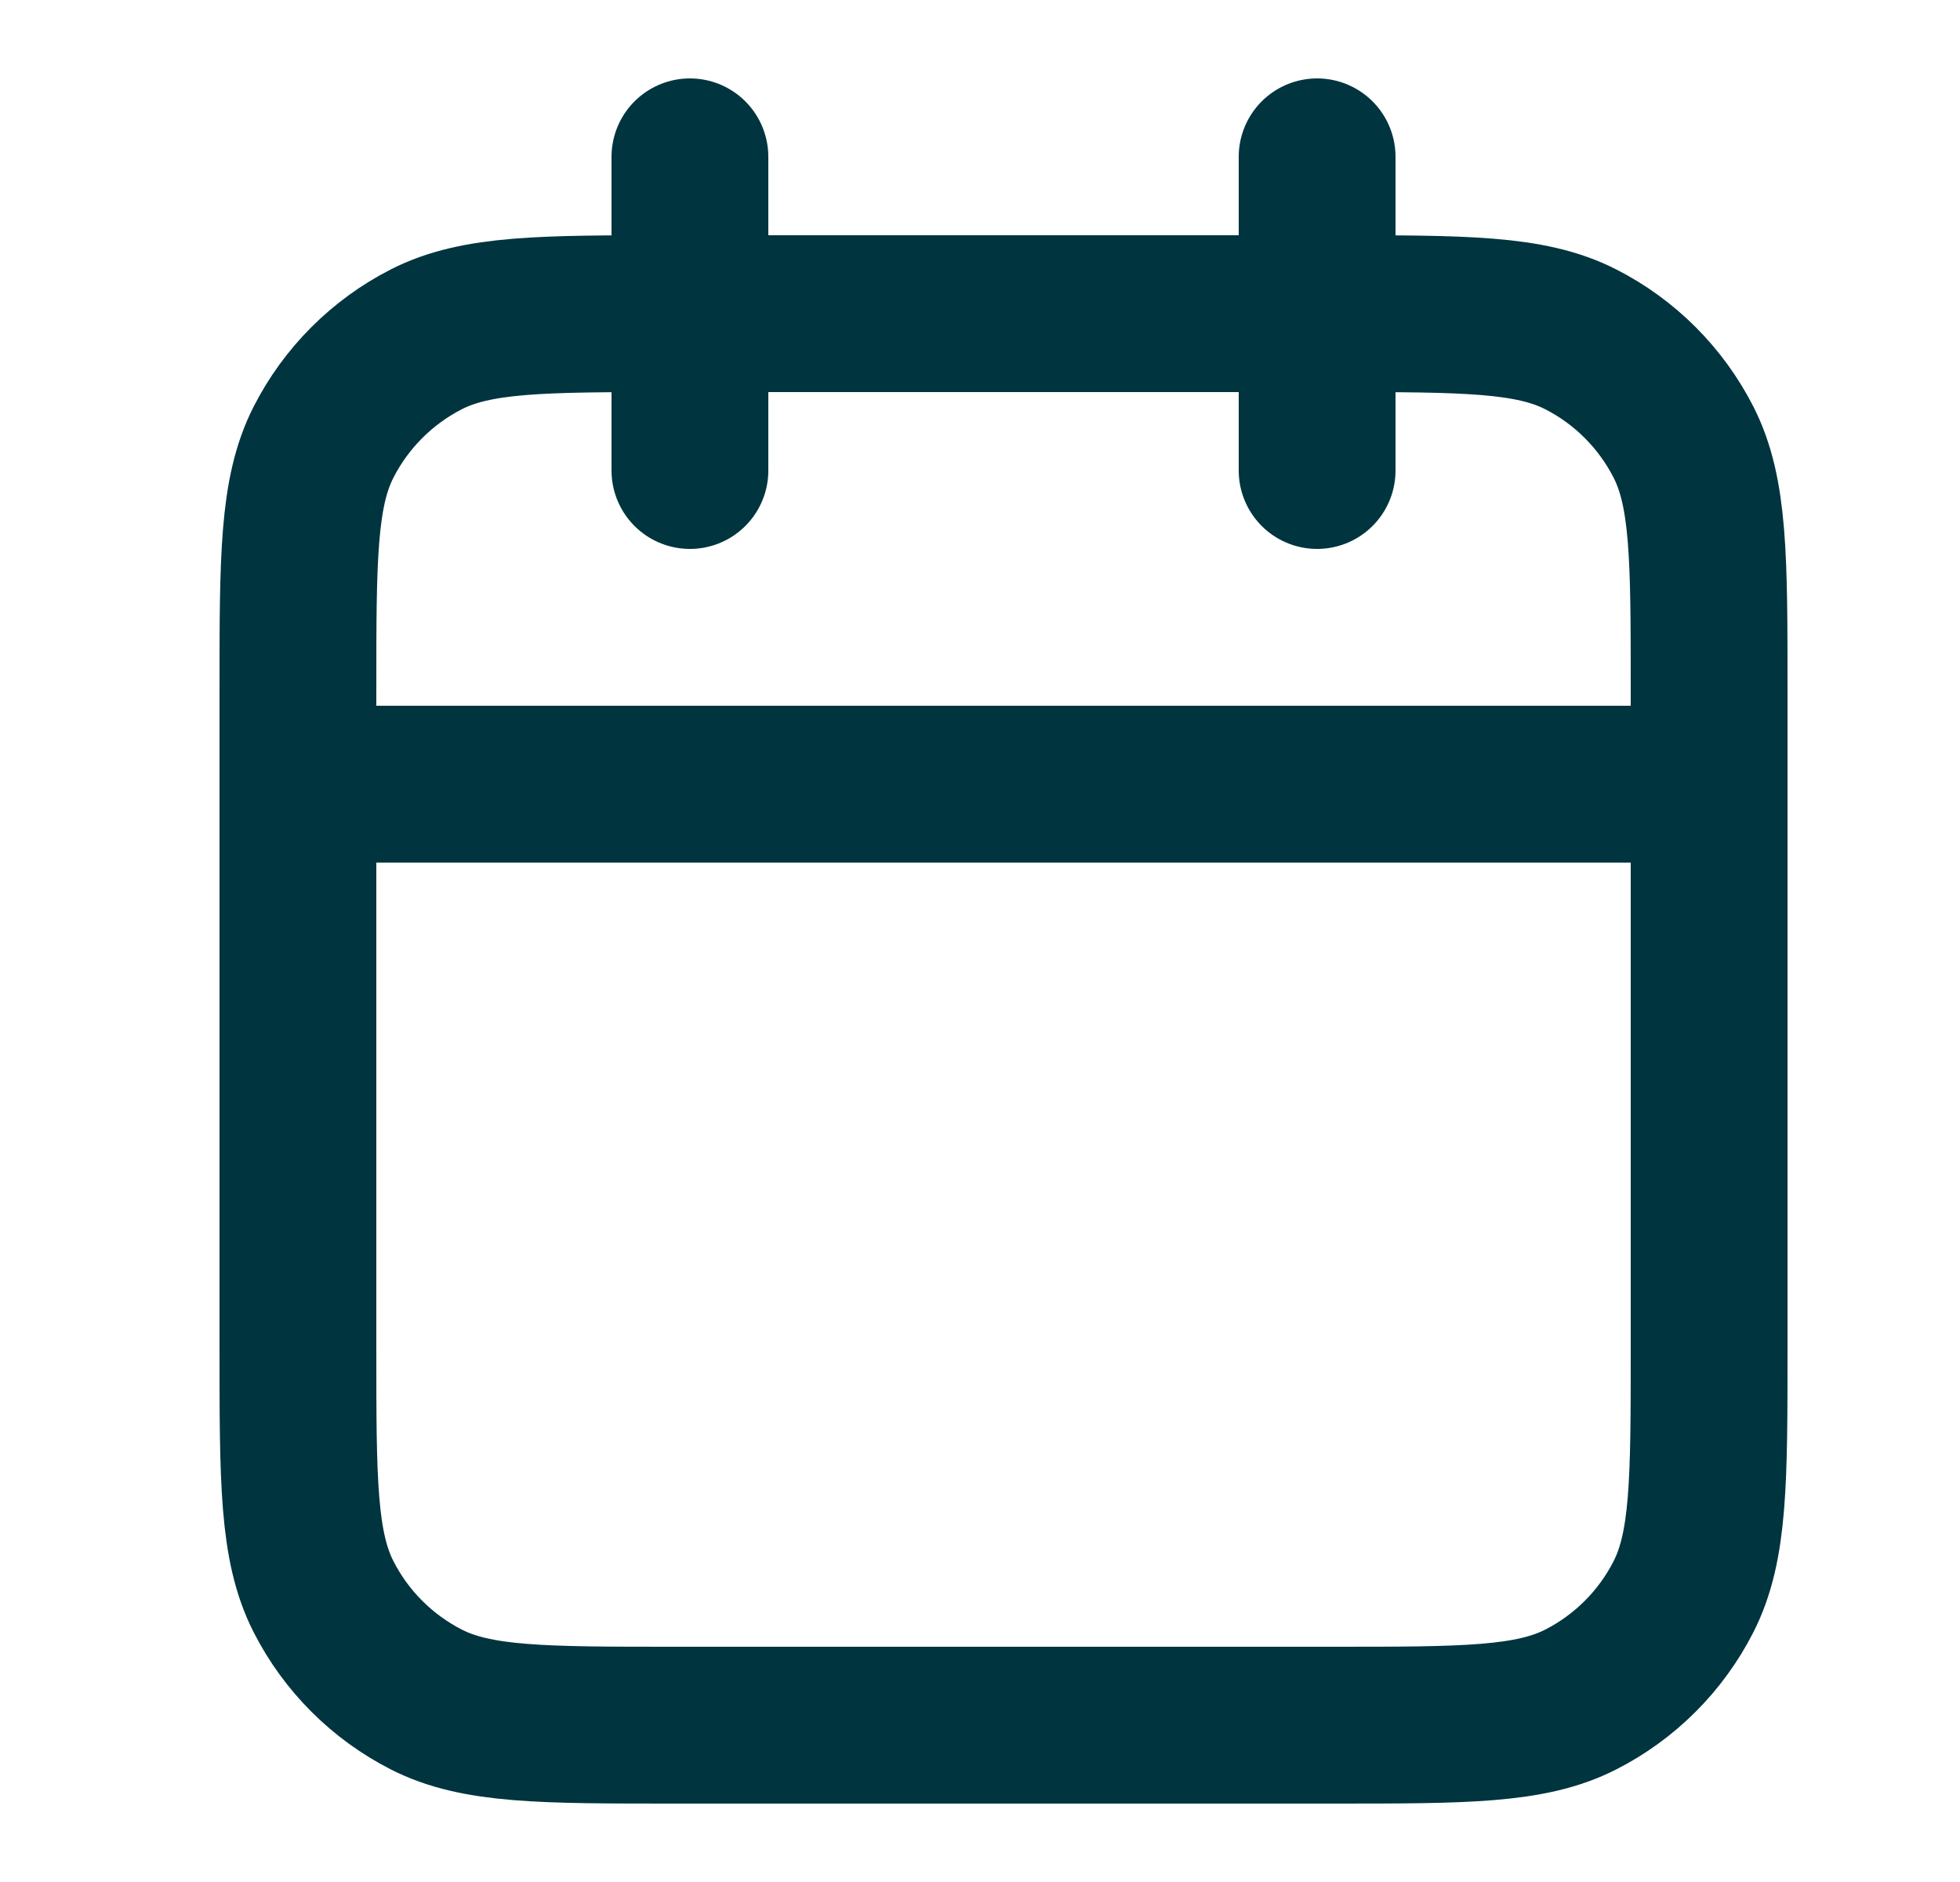 <svg width="25" height="24" viewBox="0 0 25 24" fill="none" xmlns="http://www.w3.org/2000/svg">
<path d="M21.8 10H3.8M16.8 2V6M8.8 2V6M8.6 22H17C18.68 22 19.52 22 20.162 21.673C20.727 21.385 21.185 20.927 21.473 20.362C21.8 19.72 21.8 18.88 21.8 17.2V8.8C21.8 7.12 21.8 6.28 21.473 5.638C21.185 5.074 20.727 4.615 20.162 4.327C19.52 4 18.68 4 17 4H8.6C6.92 4 6.08 4 5.438 4.327C4.874 4.615 4.415 5.074 4.127 5.638C3.8 6.28 3.8 7.12 3.8 8.8V17.2C3.8 18.88 3.8 19.72 4.127 20.362C4.415 20.927 4.874 21.385 5.438 21.673C6.08 22 6.92 22 8.6 22Z" stroke="#00343F" stroke-width="2" stroke-linecap="round" stroke-linejoin="round"/>
</svg>
